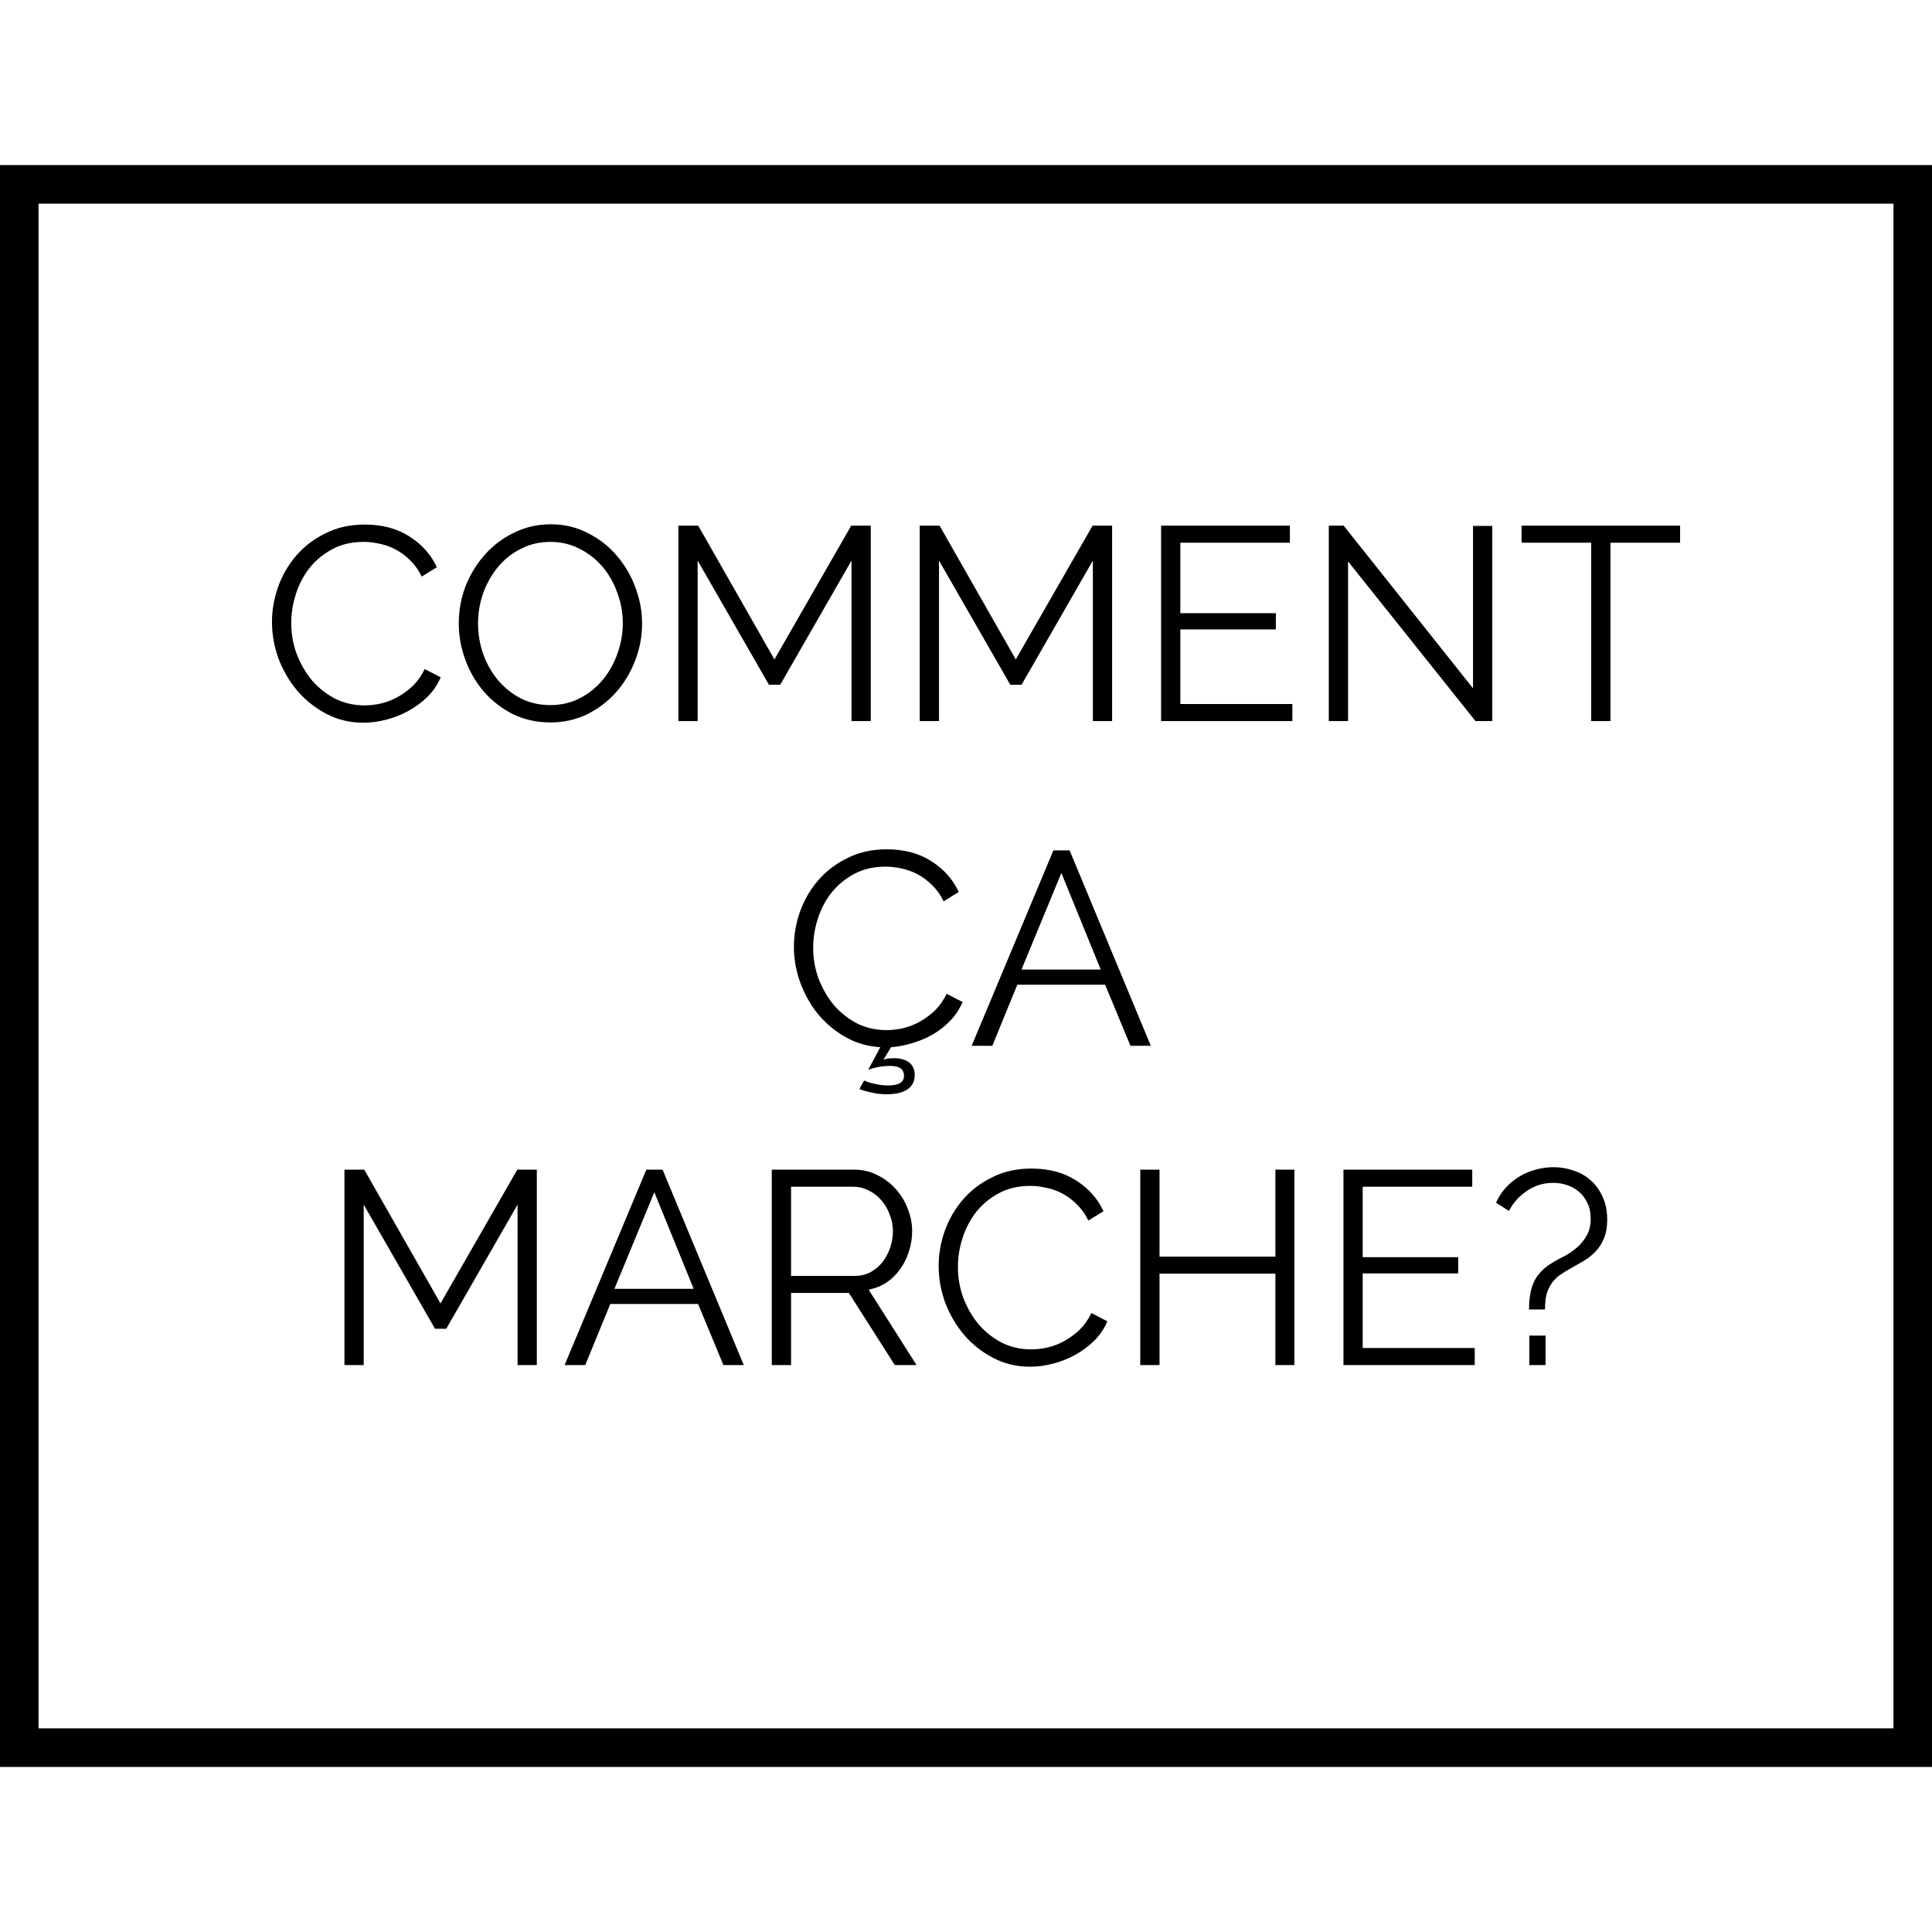 <svg width="120" height="120" viewBox="0 0 351 291" fill="none" xmlns="http://www.w3.org/2000/svg">
<rect x="0" y="0" width="351" height="291" fill="#808080" stroke="none"/>
<rect x="3.5" y="3.5" width="344" height="284" fill="white" stroke="black" stroke-width="7"/>
<path d="M49.413 83C49.413 80.867 49.78 78.75 50.514 76.65C51.28 74.517 52.38 72.617 53.813 70.95C55.247 69.283 57.014 67.933 59.114 66.9C61.214 65.833 63.597 65.3 66.263 65.3C69.43 65.3 72.13 66.017 74.364 67.45C76.63 68.883 78.297 70.75 79.364 73.05L76.614 74.75C76.047 73.583 75.347 72.6 74.513 71.8C73.713 71 72.847 70.35 71.913 69.85C70.98 69.35 70.013 69 69.013 68.8C68.013 68.567 67.03 68.45 66.064 68.45C63.93 68.45 62.047 68.883 60.413 69.75C58.78 70.617 57.397 71.75 56.264 73.15C55.163 74.55 54.33 76.133 53.764 77.9C53.197 79.633 52.913 81.4 52.913 83.2C52.913 85.167 53.247 87.05 53.913 88.85C54.614 90.65 55.547 92.25 56.714 93.65C57.913 95.017 59.313 96.117 60.913 96.95C62.547 97.75 64.314 98.15 66.213 98.15C67.213 98.15 68.23 98.033 69.263 97.8C70.33 97.533 71.347 97.133 72.314 96.6C73.314 96.033 74.23 95.35 75.064 94.55C75.897 93.717 76.597 92.717 77.163 91.55L80.064 93.05C79.497 94.383 78.697 95.567 77.663 96.6C76.63 97.6 75.48 98.45 74.213 99.15C72.947 99.85 71.597 100.383 70.163 100.75C68.763 101.117 67.38 101.3 66.013 101.3C63.58 101.3 61.347 100.767 59.313 99.7C57.28 98.633 55.53 97.25 54.063 95.55C52.597 93.817 51.447 91.867 50.614 89.7C49.813 87.5 49.413 85.267 49.413 83ZM99.999 101.25C97.532 101.25 95.266 100.75 93.199 99.75C91.166 98.717 89.416 97.367 87.949 95.7C86.482 94 85.349 92.067 84.549 89.9C83.749 87.733 83.349 85.517 83.349 83.25C83.349 80.883 83.766 78.617 84.599 76.45C85.466 74.283 86.649 72.367 88.149 70.7C89.649 69.033 91.416 67.717 93.449 66.75C95.482 65.75 97.682 65.25 100.049 65.25C102.516 65.25 104.766 65.783 106.799 66.85C108.866 67.883 110.616 69.25 112.049 70.95C113.516 72.65 114.649 74.583 115.449 76.75C116.249 78.883 116.649 81.067 116.649 83.3C116.649 85.667 116.216 87.933 115.349 90.1C114.516 92.267 113.349 94.183 111.849 95.85C110.382 97.483 108.632 98.8 106.599 99.8C104.566 100.767 102.366 101.25 99.999 101.25ZM86.849 83.25C86.849 85.183 87.166 87.05 87.799 88.85C88.432 90.617 89.332 92.2 90.499 93.6C91.666 94.967 93.049 96.067 94.649 96.9C96.249 97.7 98.032 98.1 99.999 98.1C101.999 98.1 103.816 97.667 105.449 96.8C107.082 95.933 108.466 94.8 109.599 93.4C110.732 92 111.599 90.417 112.199 88.65C112.832 86.883 113.149 85.083 113.149 83.25C113.149 81.317 112.816 79.467 112.149 77.7C111.516 75.9 110.616 74.317 109.449 72.95C108.282 71.583 106.899 70.5 105.299 69.7C103.699 68.867 101.932 68.45 99.999 68.45C97.999 68.45 96.182 68.883 94.549 69.75C92.916 70.583 91.532 71.7 90.399 73.1C89.266 74.5 88.382 76.083 87.749 77.85C87.149 79.617 86.849 81.417 86.849 83.25ZM154.698 101V71.85L141.748 94.4H139.698L126.748 71.85V101H123.248V65.5H126.848L140.698 89.8L154.648 65.5H158.198V101H154.698ZM198.546 101V71.85L185.596 94.4H183.546L170.596 71.85V101H167.096V65.5H170.696L184.546 89.8L198.496 65.5H202.046V101H198.546ZM234.793 97.9V101H210.943V65.5H234.343V68.6H214.443V81.4H231.793V84.35H214.443V97.9H234.793ZM244.912 72V101H241.412V65.5H244.112L267.612 95.05V65.55H271.112V101H268.062L244.912 72ZM305.235 68.6H292.585V101H289.085V68.6H276.435V65.5H305.235V68.6ZM156.984 166.3C157.451 166.533 158.084 166.733 158.884 166.9C159.684 167.1 160.518 167.2 161.384 167.2C163.284 167.2 164.234 166.617 164.234 165.45C164.234 164.783 164.001 164.317 163.534 164.05C163.101 163.783 162.501 163.65 161.734 163.65C161.034 163.65 160.301 163.717 159.534 163.85C158.768 164.017 158.168 164.183 157.734 164.35L159.934 160.25C157.634 160.117 155.518 159.5 153.584 158.4C151.651 157.3 149.984 155.9 148.584 154.2C147.218 152.5 146.151 150.6 145.384 148.5C144.618 146.367 144.234 144.2 144.234 142C144.234 139.867 144.601 137.75 145.334 135.65C146.101 133.517 147.201 131.617 148.634 129.95C150.068 128.283 151.834 126.933 153.934 125.9C156.034 124.833 158.418 124.3 161.084 124.3C164.251 124.3 166.951 125.017 169.184 126.45C171.451 127.883 173.118 129.75 174.184 132.05L171.434 133.75C170.868 132.583 170.168 131.6 169.334 130.8C168.534 130 167.668 129.35 166.734 128.85C165.801 128.35 164.834 128 163.834 127.8C162.834 127.567 161.851 127.45 160.884 127.45C158.751 127.45 156.868 127.883 155.234 128.75C153.601 129.617 152.218 130.75 151.084 132.15C149.984 133.55 149.151 135.133 148.584 136.9C148.018 138.633 147.734 140.4 147.734 142.2C147.734 144.167 148.068 146.05 148.734 147.85C149.434 149.65 150.368 151.25 151.534 152.65C152.734 154.017 154.134 155.117 155.734 155.95C157.368 156.75 159.134 157.15 161.034 157.15C162.034 157.15 163.051 157.033 164.084 156.8C165.151 156.533 166.168 156.133 167.134 155.6C168.134 155.033 169.051 154.35 169.884 153.55C170.718 152.717 171.418 151.717 171.984 150.55L174.884 152.05C174.351 153.283 173.618 154.4 172.684 155.4C171.751 156.367 170.701 157.2 169.534 157.9C168.368 158.567 167.118 159.1 165.784 159.5C164.484 159.9 163.184 160.15 161.884 160.25L160.484 162.55C160.784 162.417 161.101 162.333 161.434 162.3C161.801 162.267 162.118 162.25 162.384 162.25C163.551 162.25 164.468 162.5 165.134 163C165.834 163.533 166.184 164.3 166.184 165.3C166.184 166.433 165.751 167.3 164.884 167.9C164.018 168.5 162.751 168.8 161.084 168.8C160.118 168.8 159.218 168.7 158.384 168.5C157.551 168.333 156.801 168.117 156.134 167.85L156.984 166.3ZM191.377 124.5H194.327L209.077 160H205.377L200.777 148.9H184.827L180.277 160H176.527L191.377 124.5ZM199.977 146.15L192.827 128.6L185.577 146.15H199.977ZM94.029 218V188.85L81.079 211.4H79.029L66.079 188.85V218H62.579V182.5H66.179L80.029 206.8L93.979 182.5H97.529V218H94.029ZM117.427 182.5H120.377L135.127 218H131.427L126.827 206.9H110.877L106.327 218H102.577L117.427 182.5ZM126.027 204.15L118.877 186.6L111.627 204.15H126.027ZM140.216 218V182.5H155.216C156.749 182.5 158.149 182.833 159.416 183.5C160.716 184.133 161.832 184.983 162.766 186.05C163.699 187.083 164.416 188.267 164.916 189.6C165.449 190.933 165.716 192.283 165.716 193.65C165.716 194.95 165.516 196.2 165.116 197.4C164.749 198.567 164.216 199.633 163.516 200.6C162.849 201.533 162.032 202.333 161.066 203C160.099 203.633 159.016 204.067 157.816 204.3L166.516 218H162.566L154.216 204.9H143.716V218H140.216ZM143.716 201.8H155.316C156.349 201.8 157.282 201.583 158.116 201.15C158.982 200.683 159.716 200.067 160.316 199.3C160.916 198.533 161.382 197.667 161.716 196.7C162.049 195.733 162.216 194.717 162.216 193.65C162.216 192.583 162.016 191.567 161.616 190.6C161.249 189.6 160.732 188.733 160.066 188C159.432 187.267 158.666 186.683 157.766 186.25C156.899 185.817 155.982 185.6 155.016 185.6H143.716V201.8ZM170.532 200C170.532 197.867 170.898 195.75 171.632 193.65C172.398 191.517 173.498 189.617 174.932 187.95C176.365 186.283 178.132 184.933 180.232 183.9C182.332 182.833 184.715 182.3 187.382 182.3C190.548 182.3 193.248 183.017 195.482 184.45C197.748 185.883 199.415 187.75 200.482 190.05L197.732 191.75C197.165 190.583 196.465 189.6 195.632 188.8C194.832 188 193.965 187.35 193.032 186.85C192.098 186.35 191.132 186 190.132 185.8C189.132 185.567 188.148 185.45 187.182 185.45C185.048 185.45 183.165 185.883 181.532 186.75C179.898 187.617 178.515 188.75 177.382 190.15C176.282 191.55 175.448 193.133 174.882 194.9C174.315 196.633 174.032 198.4 174.032 200.2C174.032 202.167 174.365 204.05 175.032 205.85C175.732 207.65 176.665 209.25 177.832 210.65C179.032 212.017 180.432 213.117 182.032 213.95C183.665 214.75 185.432 215.15 187.332 215.15C188.332 215.15 189.348 215.033 190.382 214.8C191.448 214.533 192.465 214.133 193.432 213.6C194.432 213.033 195.348 212.35 196.182 211.55C197.015 210.717 197.715 209.717 198.282 208.55L201.182 210.05C200.615 211.383 199.815 212.567 198.782 213.6C197.748 214.6 196.598 215.45 195.332 216.15C194.065 216.85 192.715 217.383 191.282 217.75C189.882 218.117 188.498 218.3 187.132 218.3C184.698 218.3 182.465 217.767 180.432 216.7C178.398 215.633 176.648 214.25 175.182 212.55C173.715 210.817 172.565 208.867 171.732 206.7C170.932 204.5 170.532 202.267 170.532 200ZM235.159 182.5V218H231.709V201.4H210.659V218H207.159V182.5H210.659V198.3H231.709V182.5H235.159ZM267.923 214.9V218H244.073V182.5H267.473V185.6H247.573V198.4H264.923V201.35H247.573V214.9H267.923ZM277.792 207.9C277.792 205.7 278.125 203.95 278.792 202.65C279.492 201.35 280.575 200.267 282.042 199.4C282.708 199 283.442 198.6 284.242 198.2C285.042 197.767 285.792 197.25 286.492 196.65C287.192 196.05 287.775 195.333 288.242 194.5C288.742 193.667 288.992 192.633 288.992 191.4C288.992 190.3 288.792 189.35 288.392 188.55C288.025 187.75 287.525 187.083 286.892 186.55C286.258 185.983 285.525 185.567 284.692 185.3C283.892 185.033 283.058 184.9 282.192 184.9C280.392 184.9 278.775 185.4 277.342 186.4C275.942 187.367 274.875 188.567 274.142 190L271.792 188.5C272.258 187.467 272.858 186.55 273.592 185.75C274.325 184.95 275.142 184.283 276.042 183.75C276.975 183.183 277.958 182.767 278.992 182.5C280.058 182.2 281.142 182.05 282.242 182.05C283.475 182.05 284.675 182.25 285.842 182.65C287.008 183.017 288.042 183.6 288.942 184.4C289.875 185.2 290.608 186.2 291.142 187.4C291.708 188.6 291.992 190 291.992 191.6C291.992 192.933 291.792 194.067 291.392 195C291.025 195.9 290.525 196.683 289.892 197.35C289.258 198.017 288.525 198.6 287.692 199.1C286.892 199.567 286.075 200.033 285.242 200.5C284.642 200.833 284.075 201.183 283.542 201.55C283.008 201.883 282.525 202.333 282.092 202.9C281.658 203.433 281.308 204.1 281.042 204.9C280.808 205.7 280.692 206.7 280.692 207.9H277.792ZM277.842 218V212.65H280.792V218H277.842Z" fill="black"/>
</svg>
